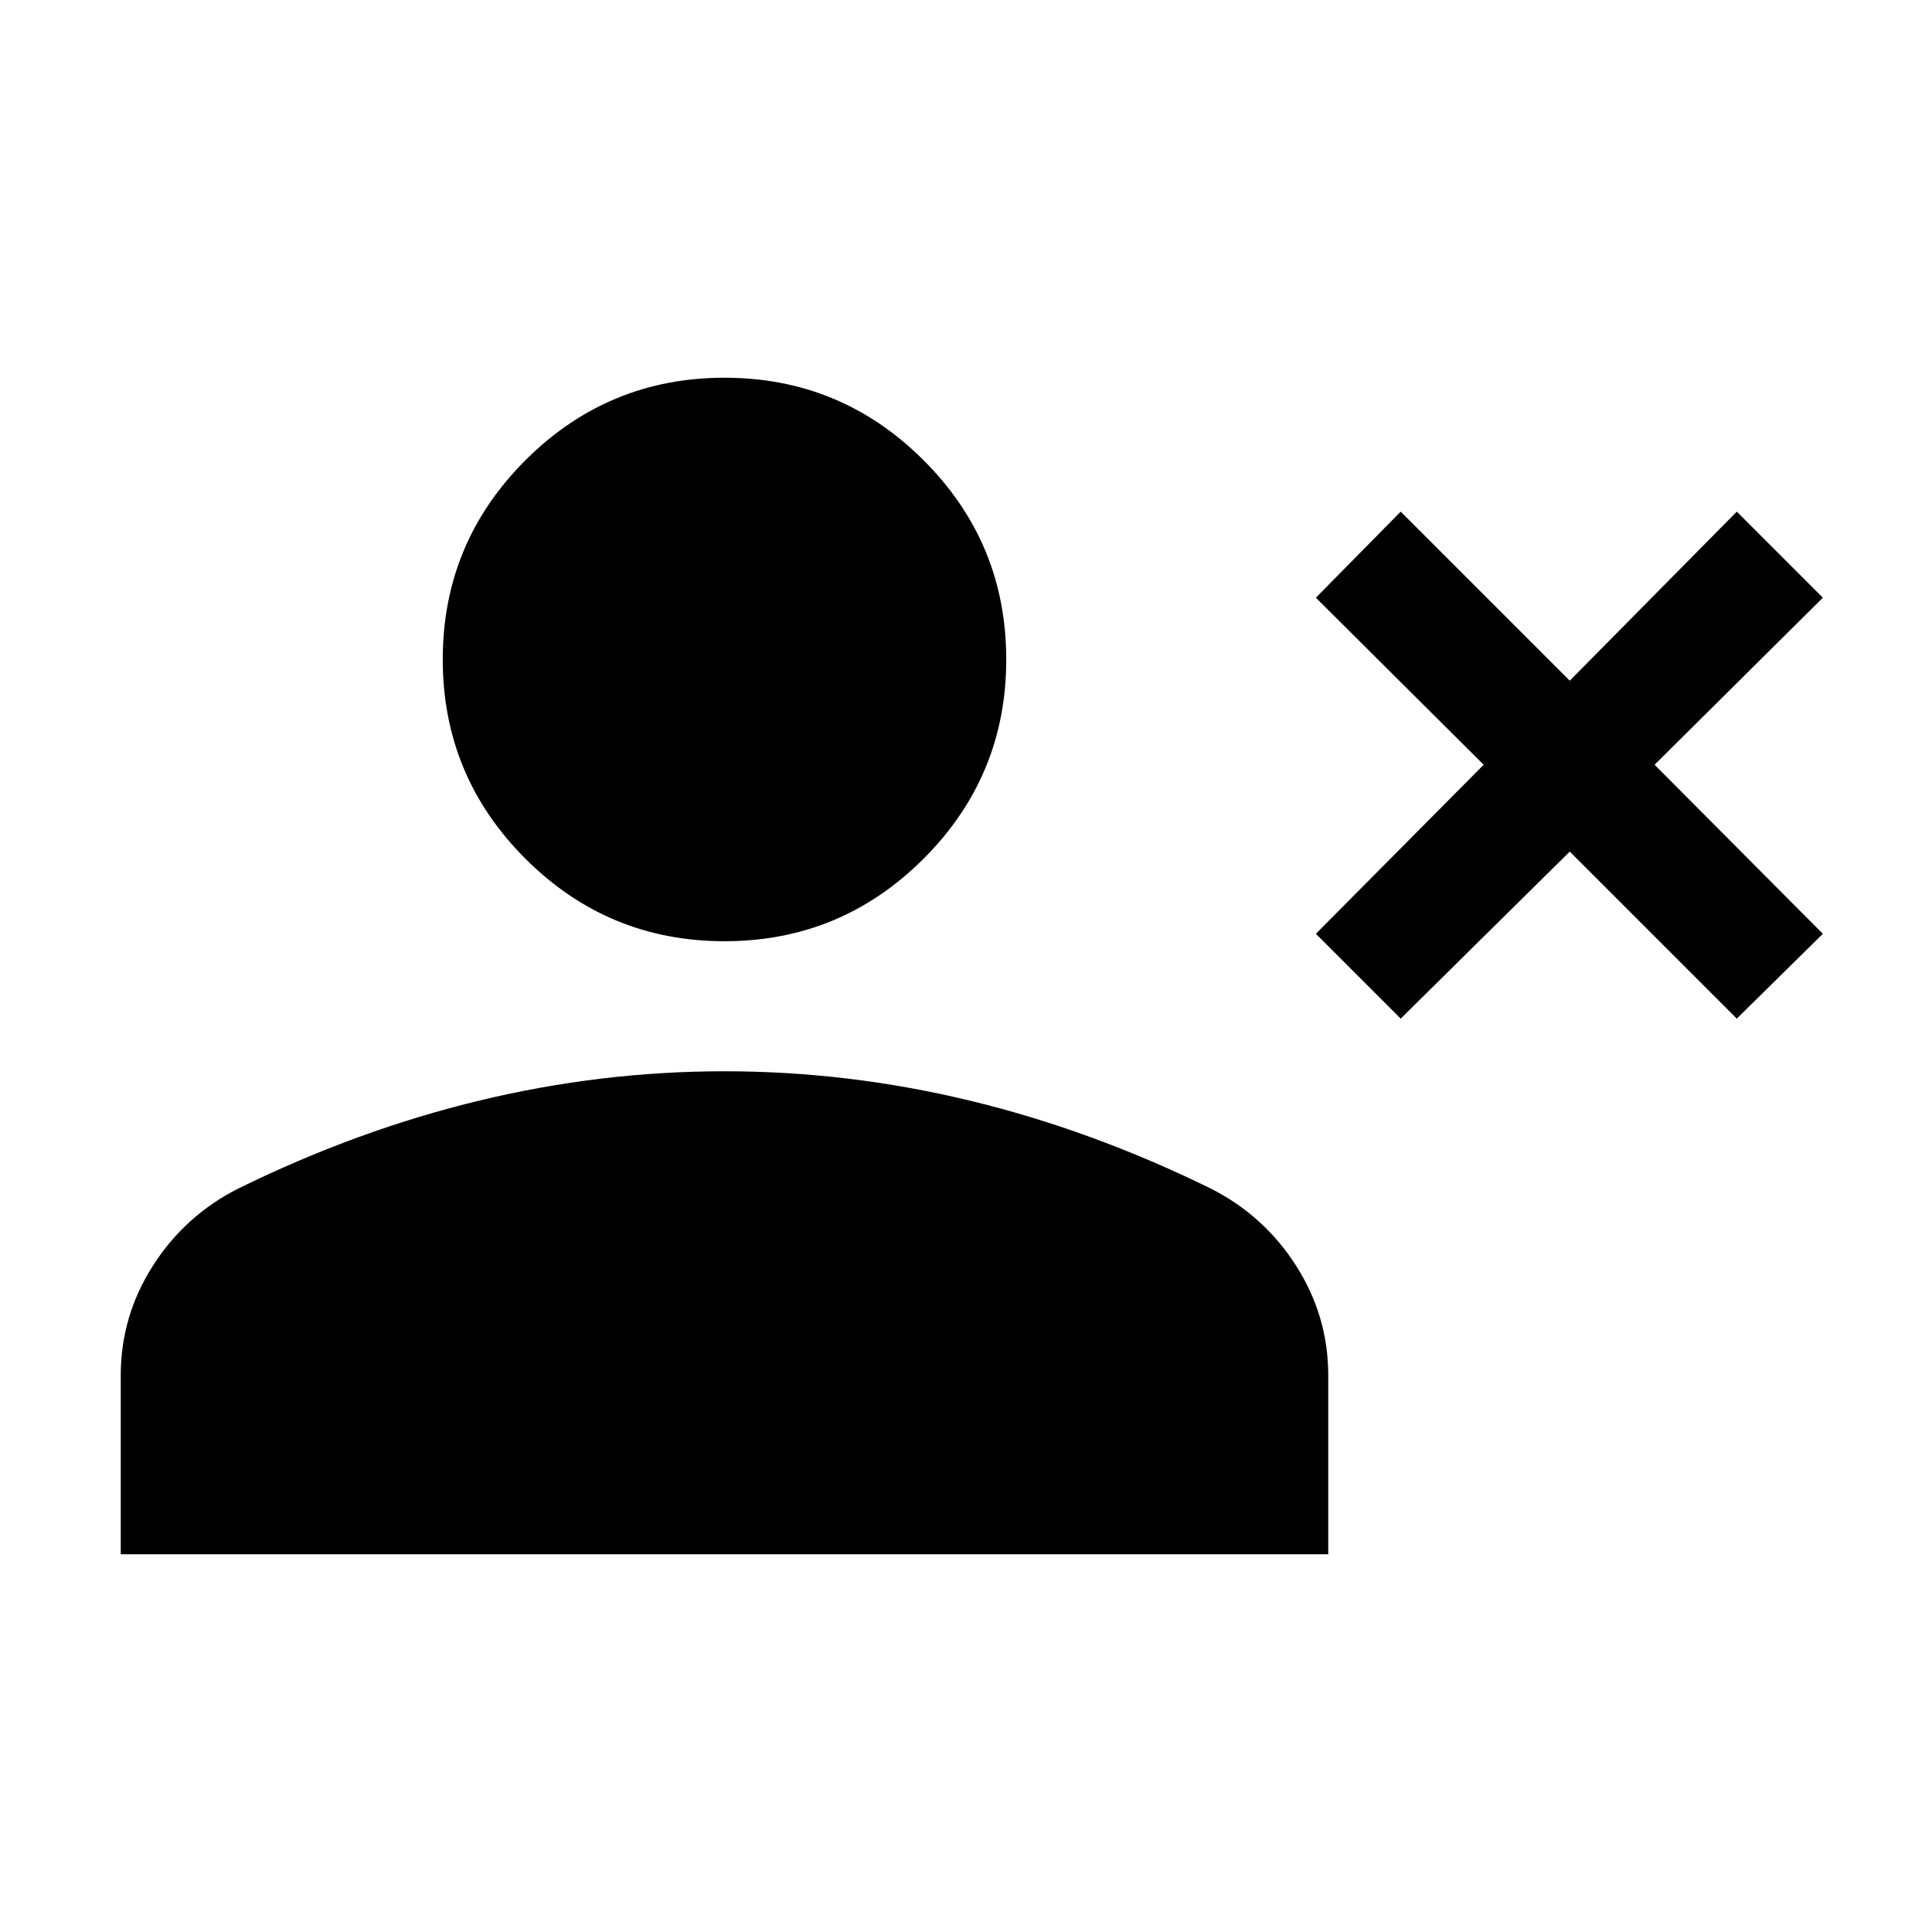 <svg xmlns="http://www.w3.org/2000/svg" height="24" viewBox="0 -960 960 960" width="24"><path d="M696-453.85 653.85-496l83.38-84-83.38-83L696-705.77l84 84 83-84L905.77-663l-83.62 83 83.62 84L863-453.85l-83-83-84 83Zm-336-38.46q-57.92 0-98.96-41.04Q220-574.38 220-632.31q0-57.92 41.04-98.96 41.04-41.04 98.96-41.04 57.92 0 98.96 41.04Q500-690.23 500-632.31q0 57.93-41.04 98.96-41.04 41.04-98.96 41.04ZM60-187.69v-88.93q0-29.38 15.96-54.42 15.96-25.04 42.66-38.5 59.3-29.07 119.65-43.61 60.35-14.54 121.73-14.54t121.73 14.54q60.35 14.54 119.65 43.61 26.7 13.46 42.66 38.5Q660-306 660-276.62v88.93H60Z"/></svg>